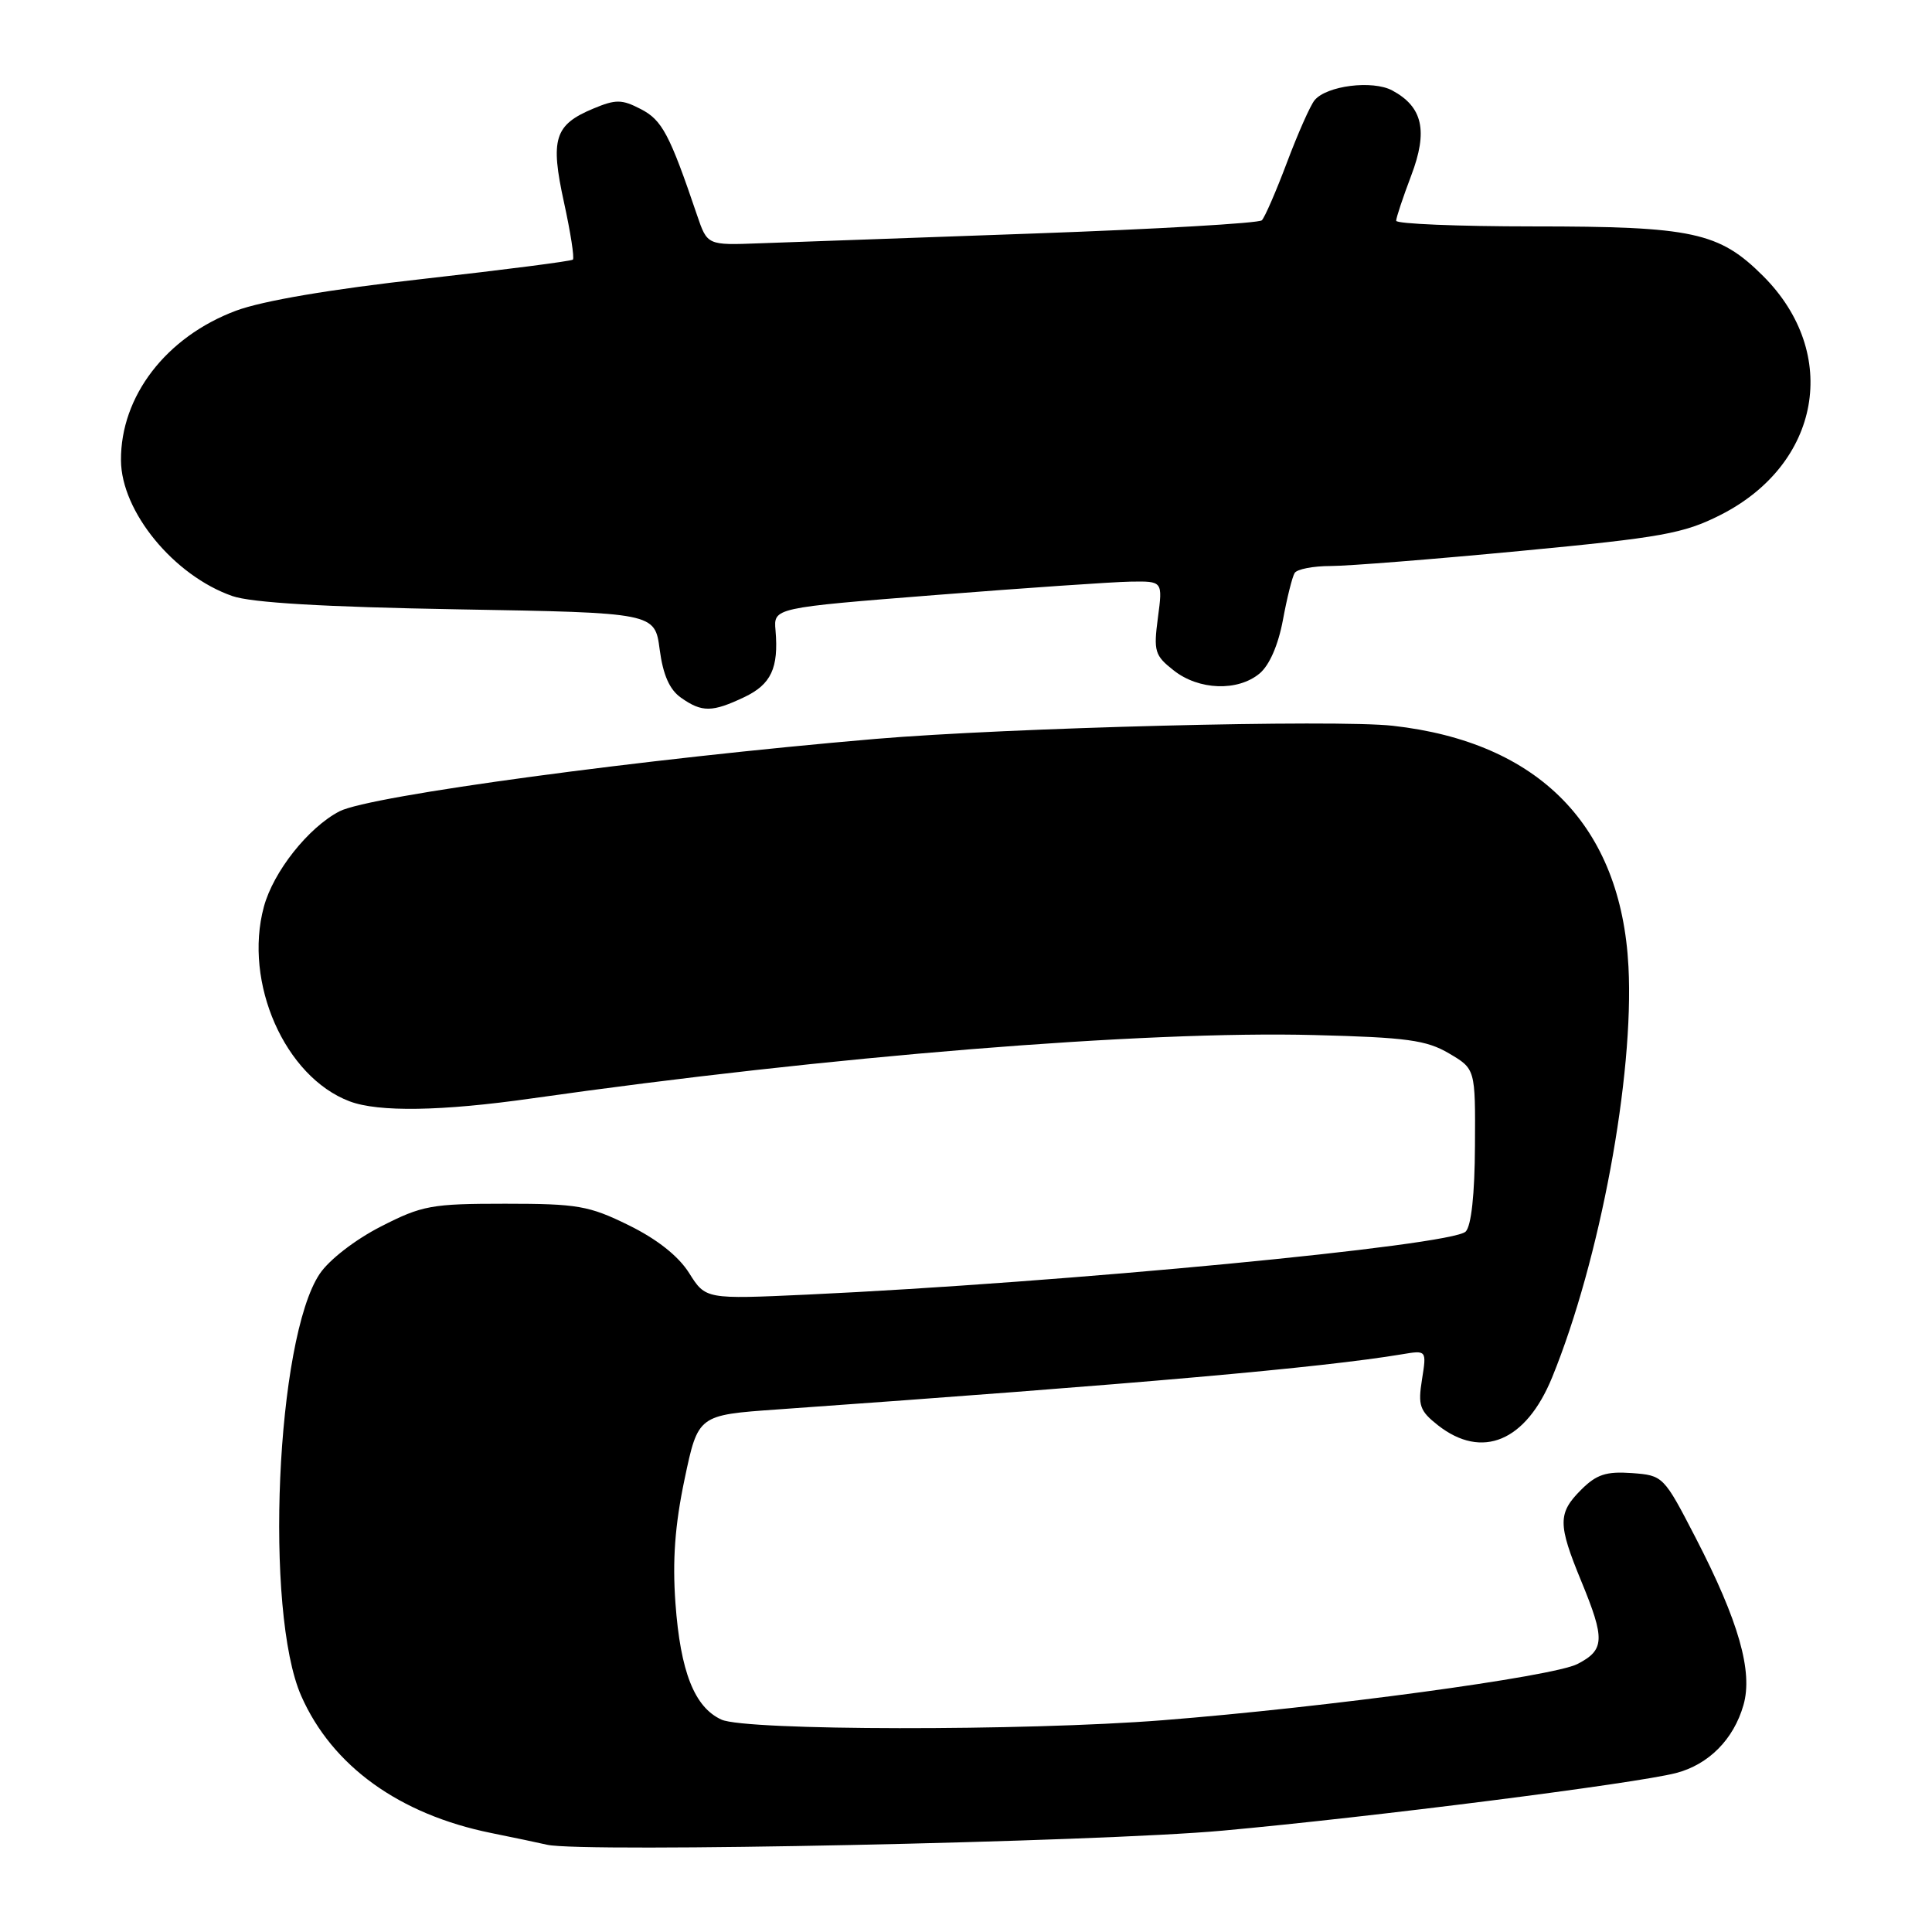 <?xml version="1.0" encoding="UTF-8" standalone="no"?>
<!DOCTYPE svg PUBLIC "-//W3C//DTD SVG 1.1//EN" "http://www.w3.org/Graphics/SVG/1.1/DTD/svg11.dtd" >
<svg xmlns="http://www.w3.org/2000/svg" xmlns:xlink="http://www.w3.org/1999/xlink" version="1.1" viewBox="0 0 256 256">
 <g >
 <path fill="currentColor"
d=" M 162.00 242.57 C 181.80 240.77 216.69 236.33 222.07 234.94 C 226.40 233.82 229.72 230.48 231.02 225.92 C 232.29 221.49 230.39 214.82 224.69 203.78 C 220.44 195.56 220.38 195.50 216.22 195.19 C 212.83 194.95 211.54 195.37 209.51 197.40 C 206.41 200.50 206.41 201.95 209.52 209.50 C 212.70 217.22 212.64 218.62 209.02 220.49 C 205.79 222.16 175.67 226.24 154.05 227.94 C 135.76 229.38 98.82 229.33 95.60 227.86 C 92.02 226.23 90.16 221.52 89.50 212.43 C 89.09 206.75 89.43 202.09 90.71 196.00 C 92.50 187.50 92.50 187.50 103.00 186.76 C 151.16 183.34 175.06 181.23 185.77 179.45 C 189.04 178.90 189.04 178.90 188.42 182.80 C 187.87 186.23 188.12 186.95 190.53 188.85 C 196.38 193.44 202.20 191.00 205.67 182.50 C 212.00 166.98 216.54 142.58 215.78 128.09 C 214.81 109.45 203.94 98.34 184.56 96.17 C 176.95 95.31 133.57 96.42 116.00 97.91 C 85.28 100.53 49.01 105.43 44.99 107.50 C 40.86 109.64 36.21 115.51 34.96 120.17 C 32.25 130.21 37.75 142.69 46.32 145.93 C 50.14 147.38 58.51 147.25 70.50 145.54 C 109.82 139.95 151.67 136.56 174.14 137.15 C 186.42 137.46 189.01 137.82 192.00 139.58 C 195.50 141.64 195.50 141.64 195.44 151.83 C 195.41 158.26 194.95 162.45 194.21 163.19 C 192.35 165.05 140.97 169.96 107.00 171.54 C 93.50 172.16 93.50 172.16 91.31 168.68 C 89.89 166.43 87.07 164.20 83.31 162.35 C 78.04 159.76 76.53 159.50 66.94 159.50 C 57.17 159.50 55.94 159.72 50.47 162.52 C 47.08 164.25 43.62 166.92 42.37 168.78 C 36.59 177.36 35.00 213.59 39.92 224.73 C 44.01 234.00 52.90 240.41 65.07 242.88 C 68.06 243.48 71.40 244.19 72.50 244.44 C 77.14 245.51 145.49 244.08 162.00 242.57 Z  M 98.61 92.38 C 102.18 90.69 103.19 88.52 102.76 83.52 C 102.50 80.54 102.50 80.54 124.00 78.84 C 135.82 77.91 147.43 77.11 149.78 77.07 C 154.07 77.00 154.07 77.00 153.43 81.84 C 152.84 86.30 153.00 86.86 155.53 88.84 C 158.85 91.46 164.01 91.64 166.89 89.25 C 168.20 88.17 169.37 85.48 169.99 82.17 C 170.53 79.24 171.23 76.43 171.55 75.92 C 171.86 75.42 174.00 75.00 176.31 75.00 C 178.61 75.00 189.95 74.10 201.50 73.00 C 220.22 71.22 223.09 70.70 227.96 68.24 C 241.26 61.51 243.89 46.83 233.62 36.57 C 227.79 30.75 224.29 30.00 203.13 30.00 C 193.16 30.00 185.00 29.66 185.00 29.25 C 185.00 28.84 185.90 26.15 186.99 23.27 C 189.24 17.35 188.53 14.16 184.47 11.98 C 181.86 10.59 175.78 11.35 174.19 13.28 C 173.63 13.95 171.99 17.65 170.54 21.50 C 169.09 25.35 167.59 28.81 167.20 29.19 C 166.82 29.58 153.22 30.36 137.00 30.94 C 120.78 31.51 104.40 32.10 100.61 32.24 C 93.72 32.50 93.72 32.50 92.36 28.50 C 88.73 17.79 87.73 15.91 84.92 14.46 C 82.39 13.15 81.60 13.14 78.59 14.40 C 73.47 16.54 72.89 18.41 74.73 26.81 C 75.60 30.78 76.13 34.19 75.91 34.40 C 75.68 34.61 66.78 35.75 56.13 36.95 C 43.77 38.33 34.78 39.86 31.27 41.17 C 22.01 44.64 15.97 52.50 16.03 61.00 C 16.07 67.79 23.04 76.28 30.79 78.98 C 33.31 79.86 42.90 80.43 60.63 80.74 C 86.77 81.19 86.77 81.19 87.41 86.06 C 87.86 89.45 88.72 91.39 90.25 92.46 C 93.02 94.41 94.37 94.39 98.61 92.38 Z "/>
</g>
</svg>